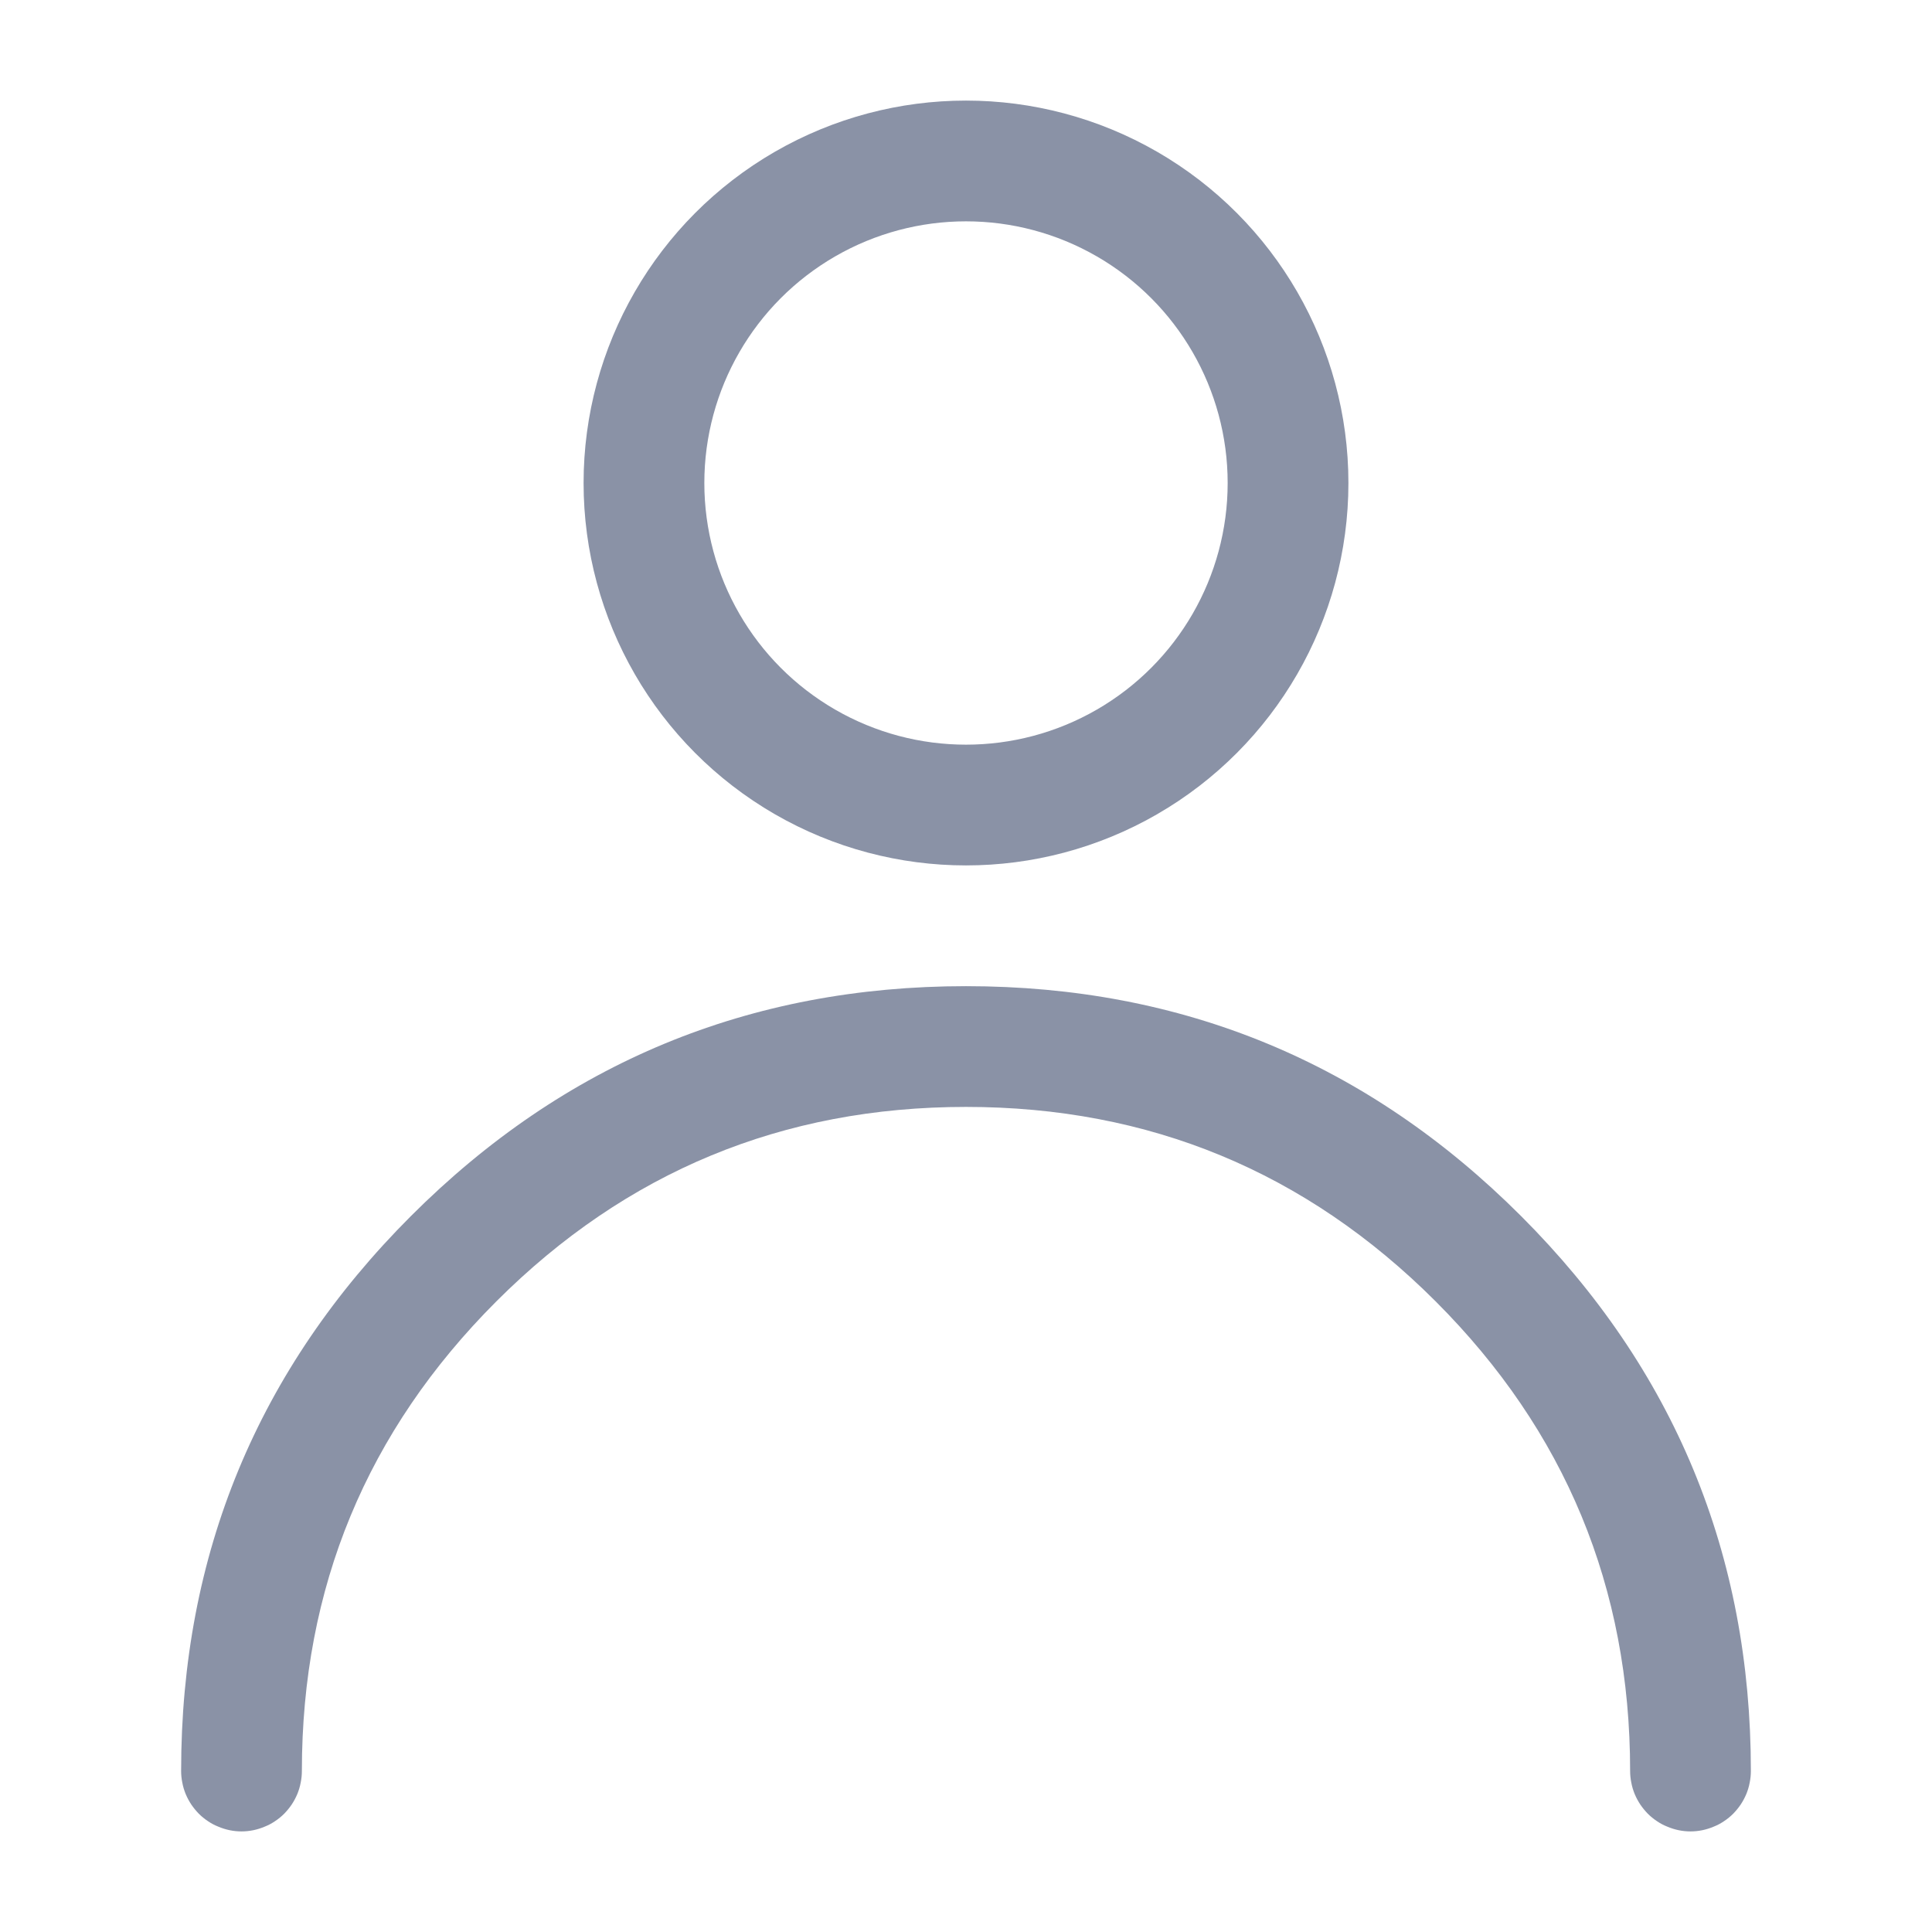 <svg xmlns="http://www.w3.org/2000/svg" xmlns:xlink="http://www.w3.org/1999/xlink" fill="none" version="1.1" width="16" height="16" viewBox="0 0 16 16"><defs><clipPath id="master_svg0_173_17096"><rect x="0" y="0" width="16" height="16" rx="0"/></clipPath></defs><g clip-path="url(#master_svg0_173_17096)"><g><g><ellipse cx="8" cy="4" rx="2.667" ry="2.667" fill-opacity="0" stroke-opacity="1" stroke="#8A92A6" fill="none" stroke-width="1" stroke-linecap="ROUND" stroke-linejoin="round"/></g><g><path d="M3.404,10.07Q1.5,11.974,1.5,14.667Q1.5,14.716,1.51,14.764Q1.519,14.812,1.538,14.858Q1.557,14.903,1.584,14.944Q1.612,14.985,1.646,15.02Q1.681,15.055,1.722,15.082Q1.763,15.11,1.809,15.128Q1.854,15.147,1.902,15.157Q1.951,15.167,2,15.167Q2.049,15.167,2.098,15.157Q2.146,15.147,2.191,15.128Q2.237,15.11,2.278,15.082Q2.319,15.055,2.354,15.02Q2.388,14.985,2.416,14.944Q2.443,14.903,2.462,14.858Q2.481,14.812,2.49,14.764Q2.5,14.716,2.5,14.667Q2.5,12.388,4.111,10.777Q5.722,9.167,8,9.167Q10.278,9.167,11.889,10.777Q13.5,12.388,13.5,14.667Q13.5,14.716,13.51,14.764Q13.519,14.812,13.538,14.858Q13.557,14.903,13.584,14.944Q13.612,14.985,13.646,15.02Q13.681,15.055,13.722,15.082Q13.763,15.11,13.809,15.128Q13.854,15.147,13.902,15.157Q13.951,15.167,14,15.167Q14.049,15.167,14.098,15.157Q14.146,15.147,14.191,15.128Q14.237,15.11,14.278,15.082Q14.319,15.055,14.354,15.02Q14.388,14.985,14.416,14.944Q14.443,14.903,14.462,14.858Q14.481,14.812,14.49,14.764Q14.5,14.716,14.5,14.667Q14.5,11.974,12.596,10.07Q10.692,8.167,8,8.167Q5.308,8.167,3.404,10.07Z" fill-rule="evenodd" fill="#8A92A6" fill-opacity="1"/></g></g></g></svg>